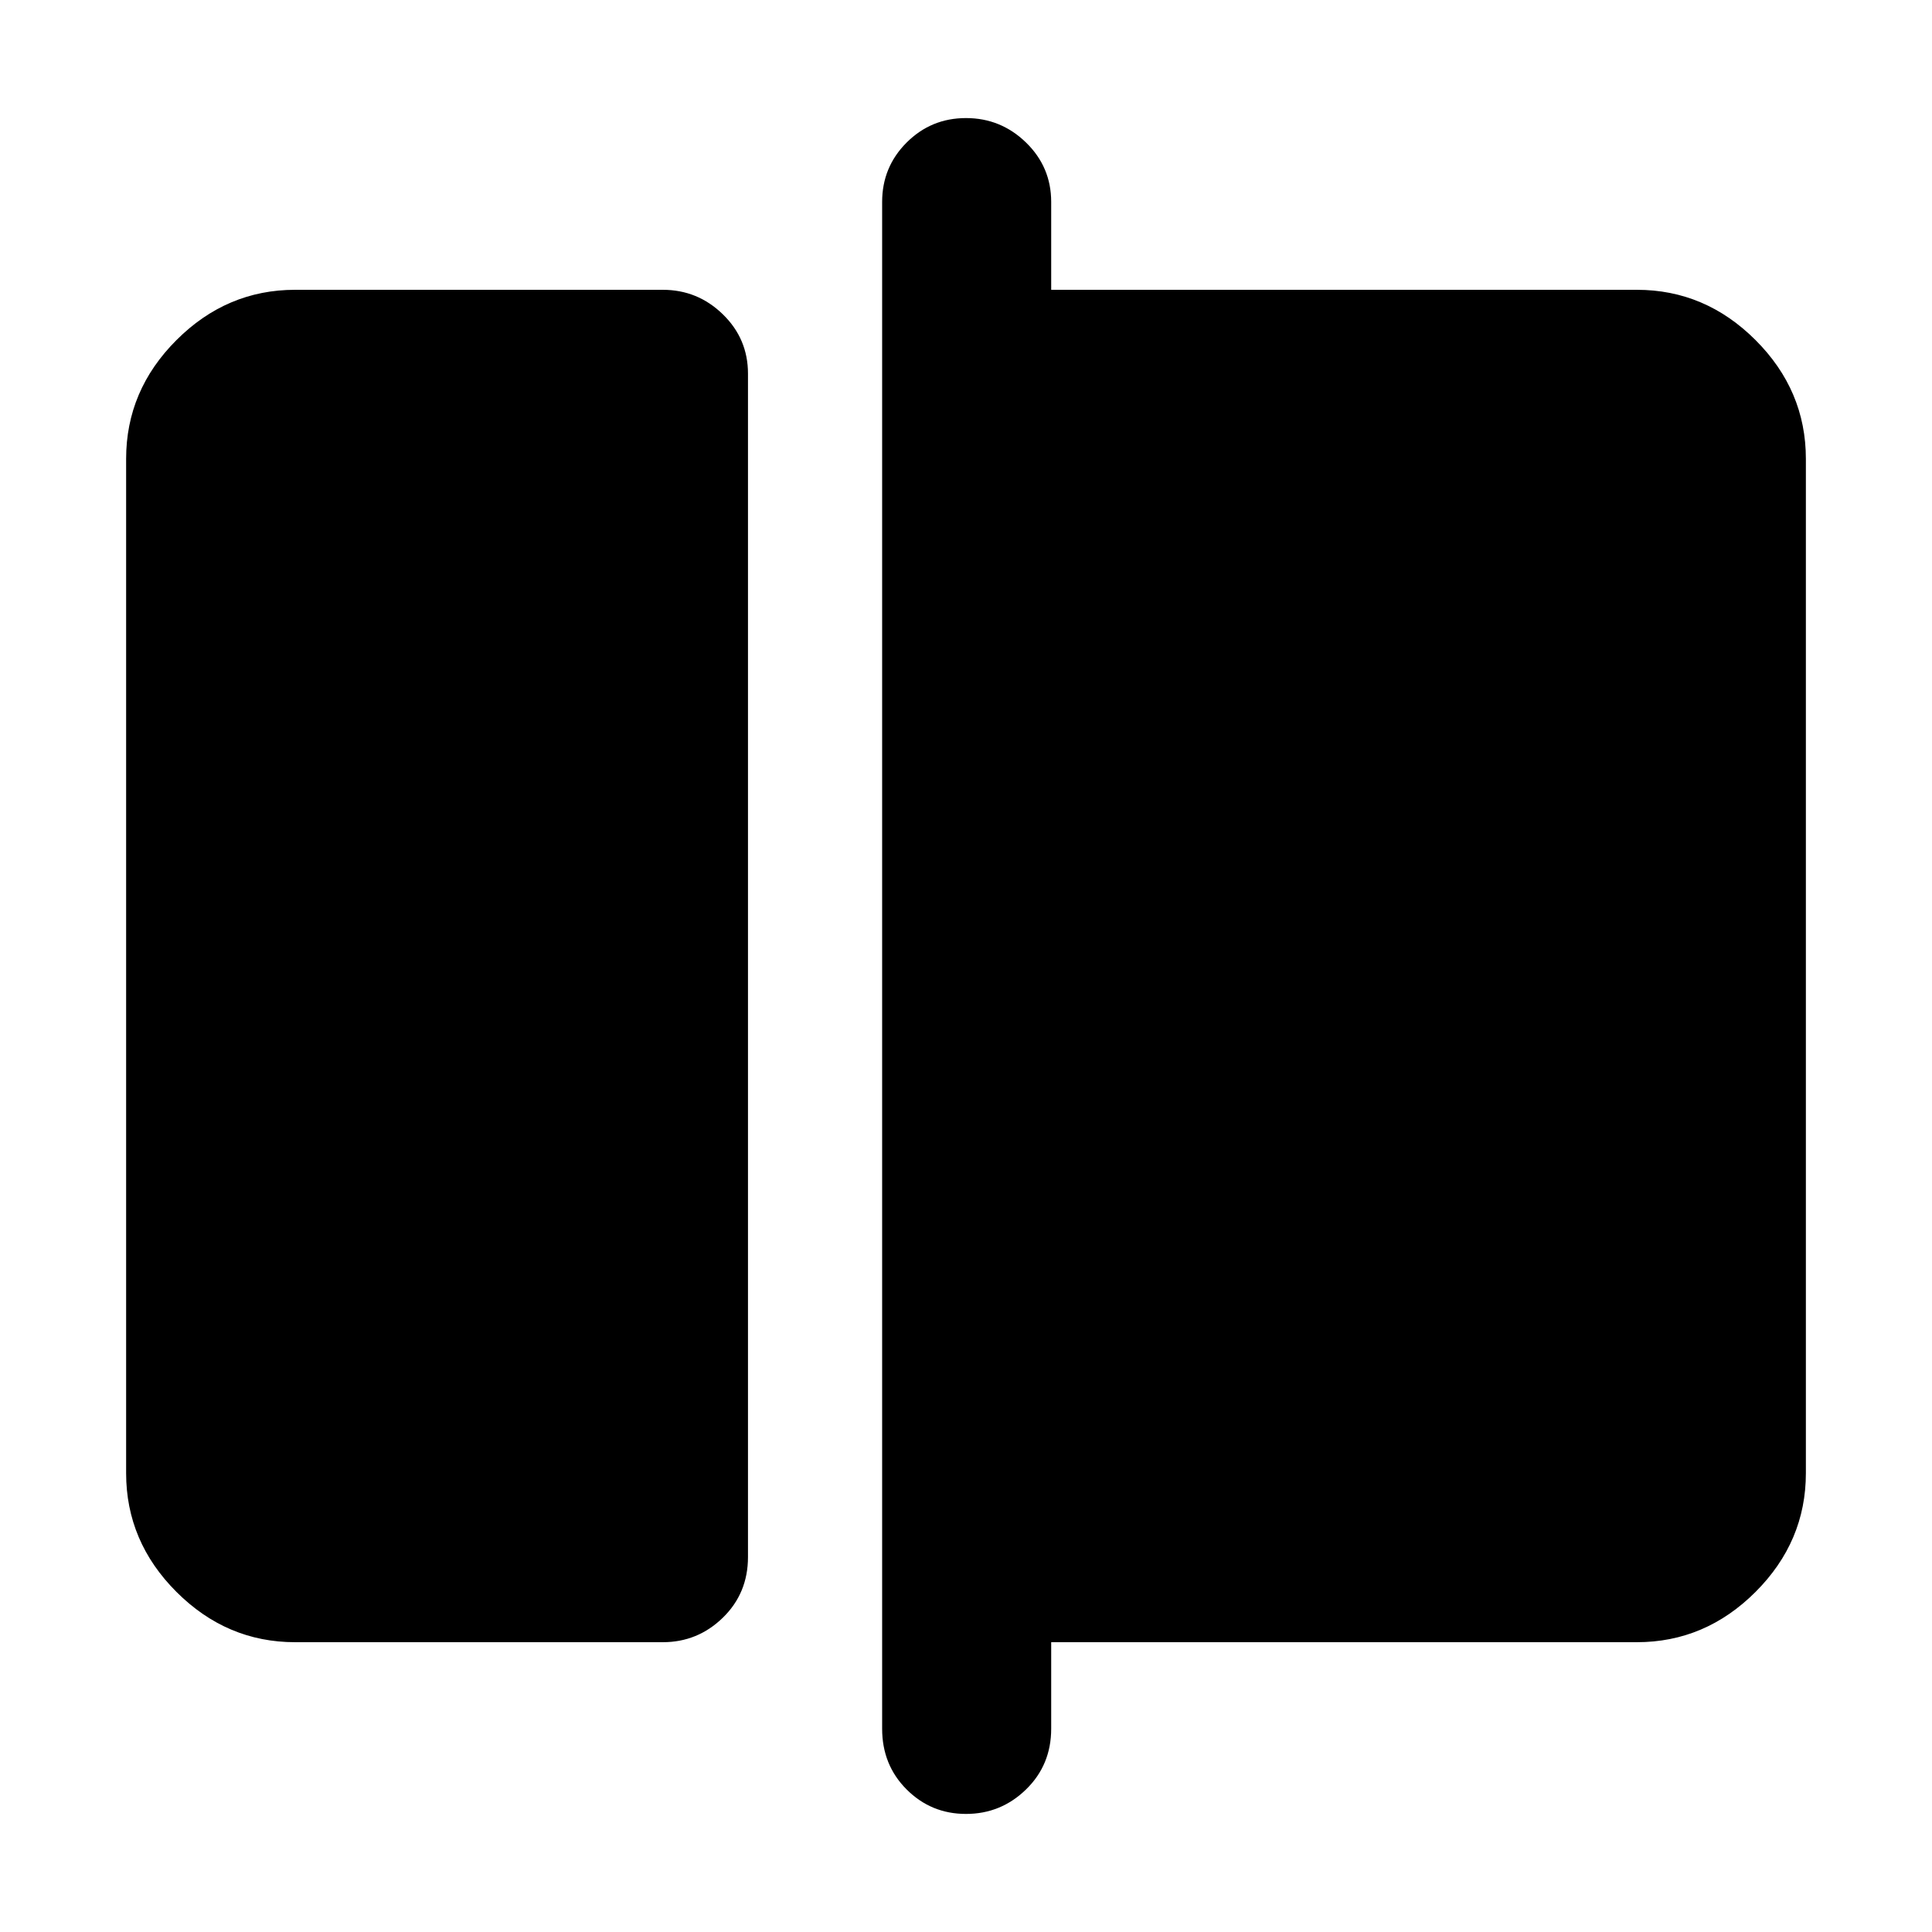 <svg xmlns="http://www.w3.org/2000/svg" height="40" viewBox="0 -960 960 960" width="40"><path d="M146.67-144q-34 0-59-25t-25-59v-504q0-34 25-59t59-25h182.66q17.34 0 29.84 12.17 12.5 12.16 12.5 29.5v588q0 18-12.5 30.16Q346.67-144 329.33-144H146.67ZM480-58.67q-17.33 0-29.5-12.16Q438.33-83 438.33-101v-758.67q0-17.33 12.17-29.5 12.17-12.16 29.5-12.16t29.83 12.16q12.5 12.17 12.5 29.5V-816h291q34 0 59 25t25 59v504q0 34-25 59t-59 25h-291v43q0 18-12.5 30.17-12.5 12.16-29.83 12.16Z"/></svg>